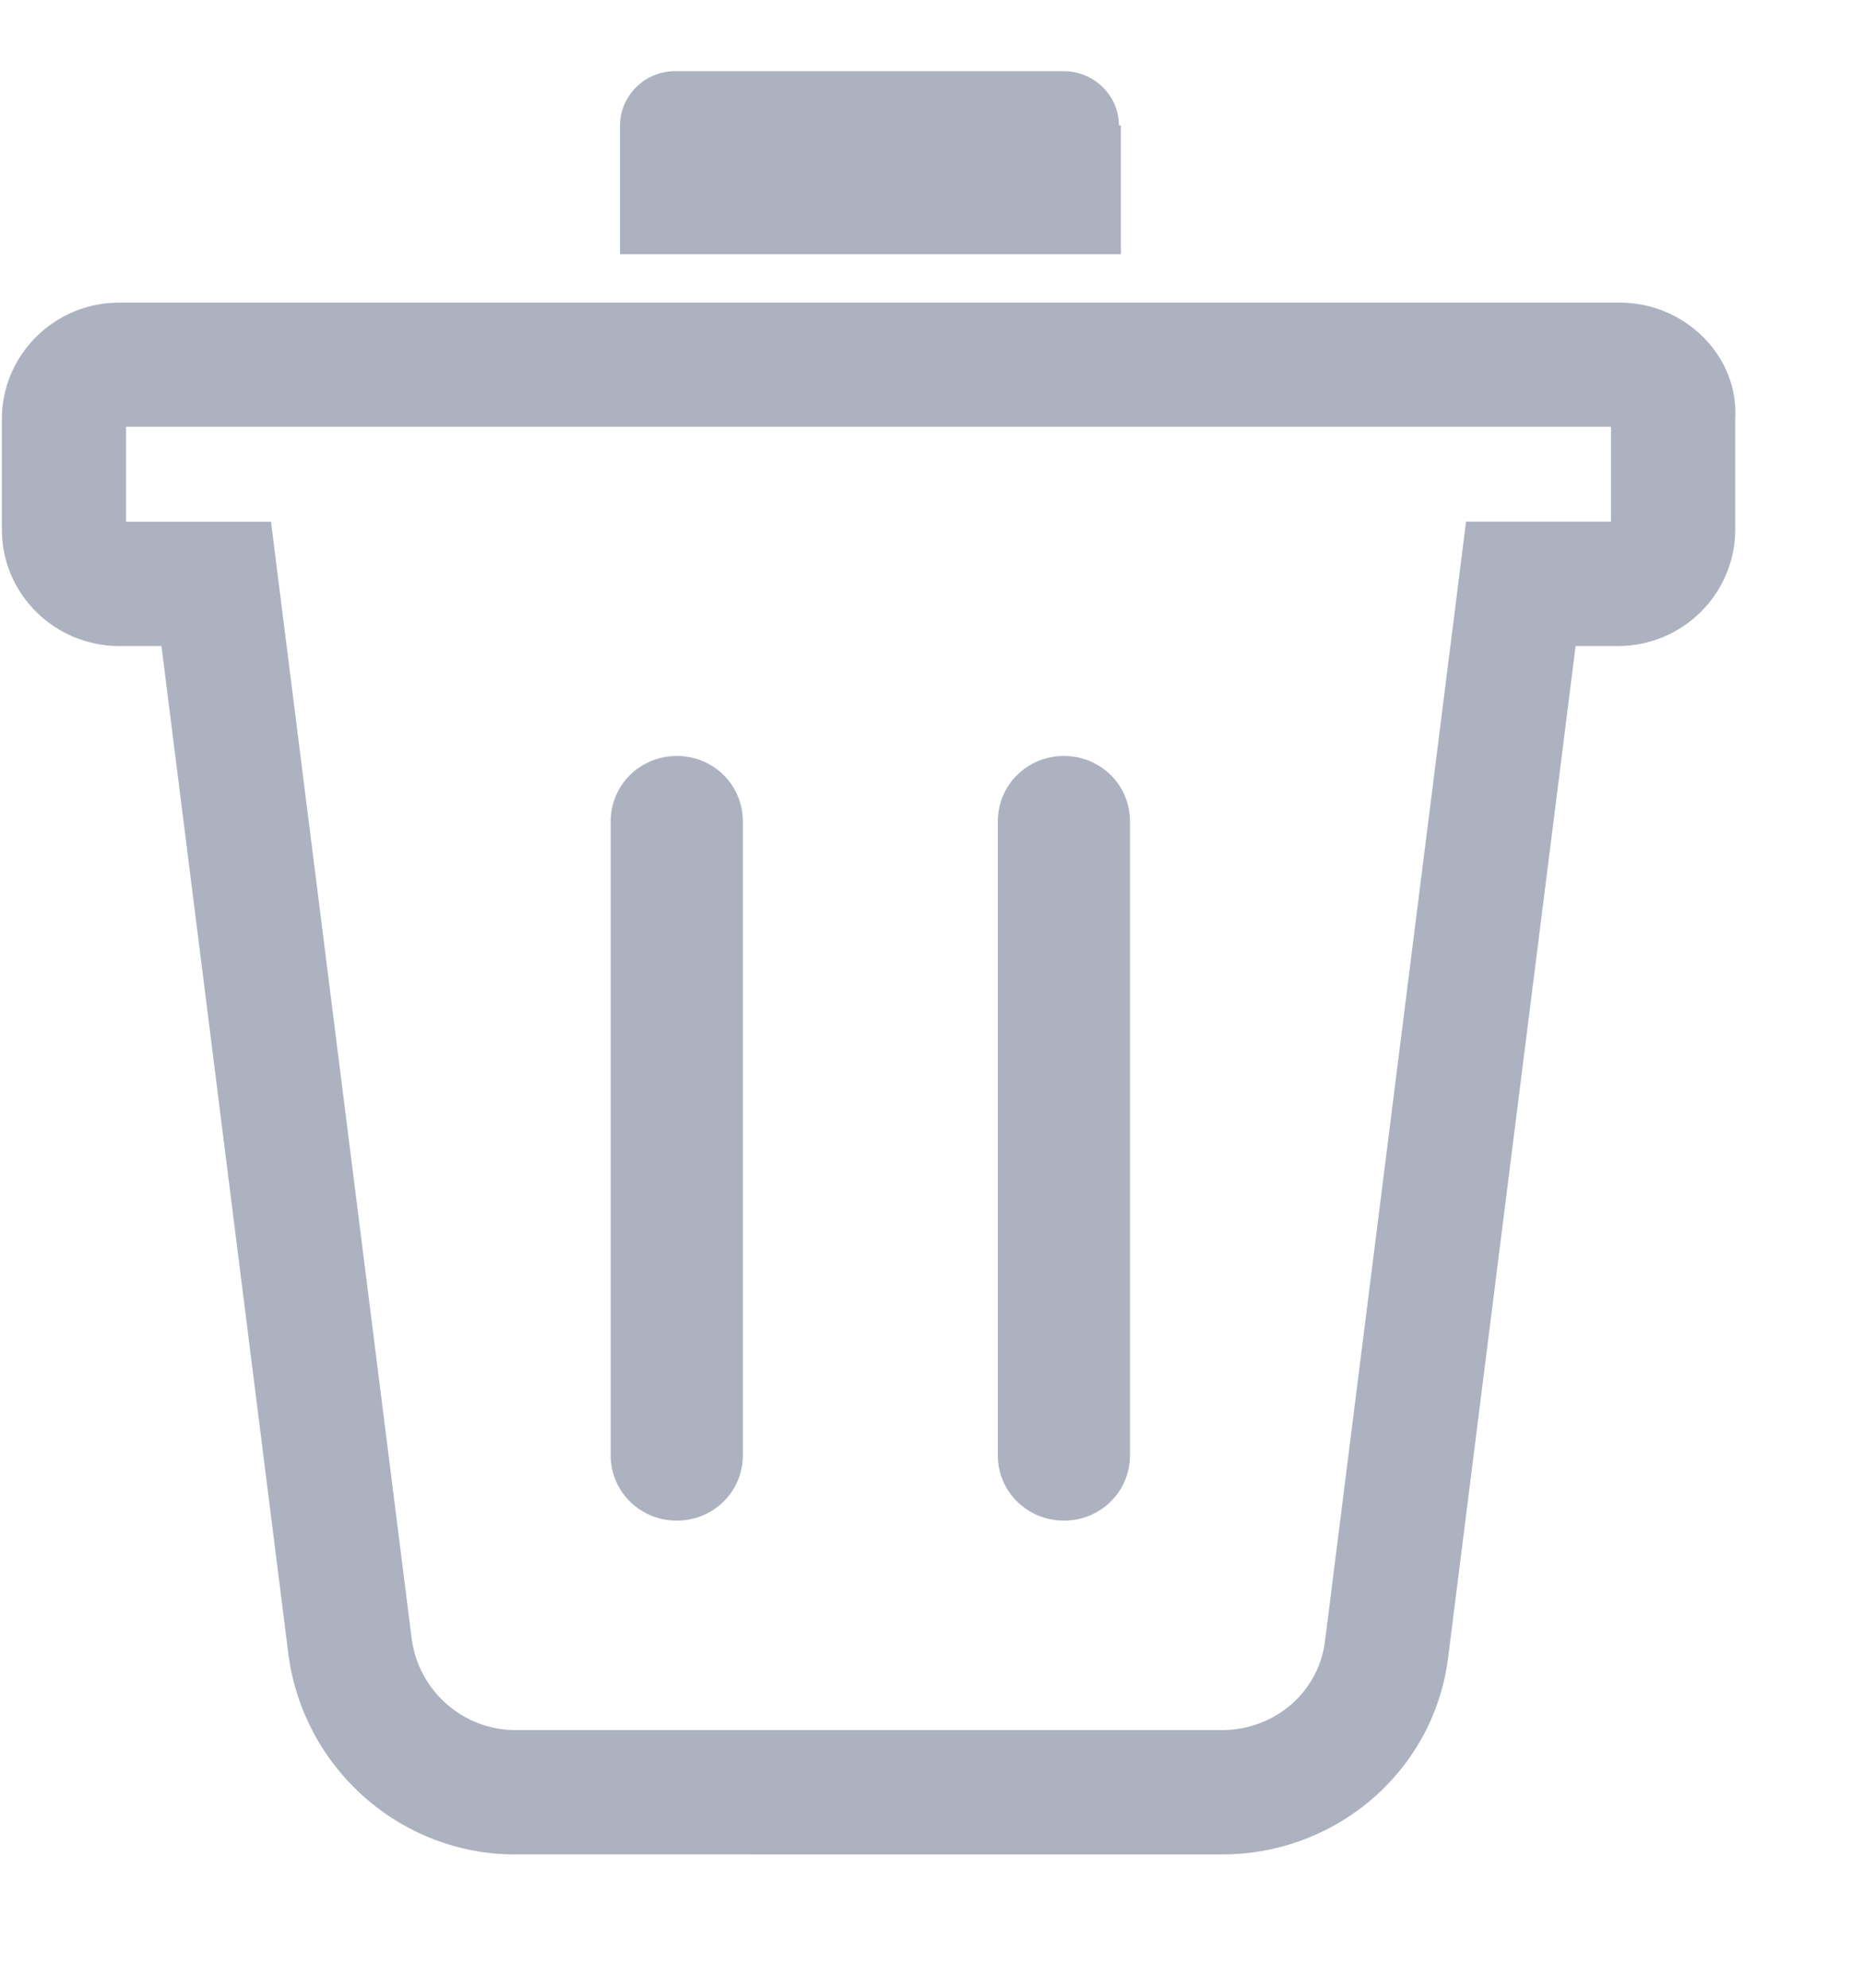 <svg xmlns="http://www.w3.org/2000/svg" width="15" height="16" viewBox="0 0 15 16">
    <g fill="none" fill-rule="evenodd">
        <g fill="#ACB2C0">
            <g>
                <g>
                    <path d="M.943 4.627C.43 4.627 0 4.213 0 3.69V2.8c0-.513.42-.937.943-.937h12.084c.534 0 .961.441.929.937v.89c0 .513-.42.937-.944.937h-.341l-1.023 8.115c-.102.924-.89 1.612-1.826 1.612H4.134c-.924 0-1.702-.69-1.826-1.604L1.285 4.627H.943zM1 2.863v.764h1.167l.055.438L3.3 12.62c.056.416.413.733.834.733h5.688c.43 0 .787-.31.833-.729l1.134-8.998h1.167v-.764H1z" transform="translate(-733 -194) translate(722.5 184.5) translate(10.515 10.073)"/>
                    <path d="M5.966 11.142c0 .291-.236.525-.532.525-.295 0-.532-.234-.532-.525V6.038c0-.292.237-.526.532-.526.296 0 .532.234.532.526v5.104zM9.083 11.142c0 .291-.236.525-.532.525-.295 0-.532-.234-.532-.525V6.038c0-.292.237-.526.532-.526.296 0 .532.234.532.526v5.104zM8.994.438C8.994.19 8.787 0 8.551 0H5.42c-.25 0-.443.204-.443.438v1.035H9.01V.437h-.015z" transform="translate(-733 -194) translate(722.5 184.5) translate(10.515 10.073)"/>
                </g>
            </g>
        </g>
    </g>
</svg>
